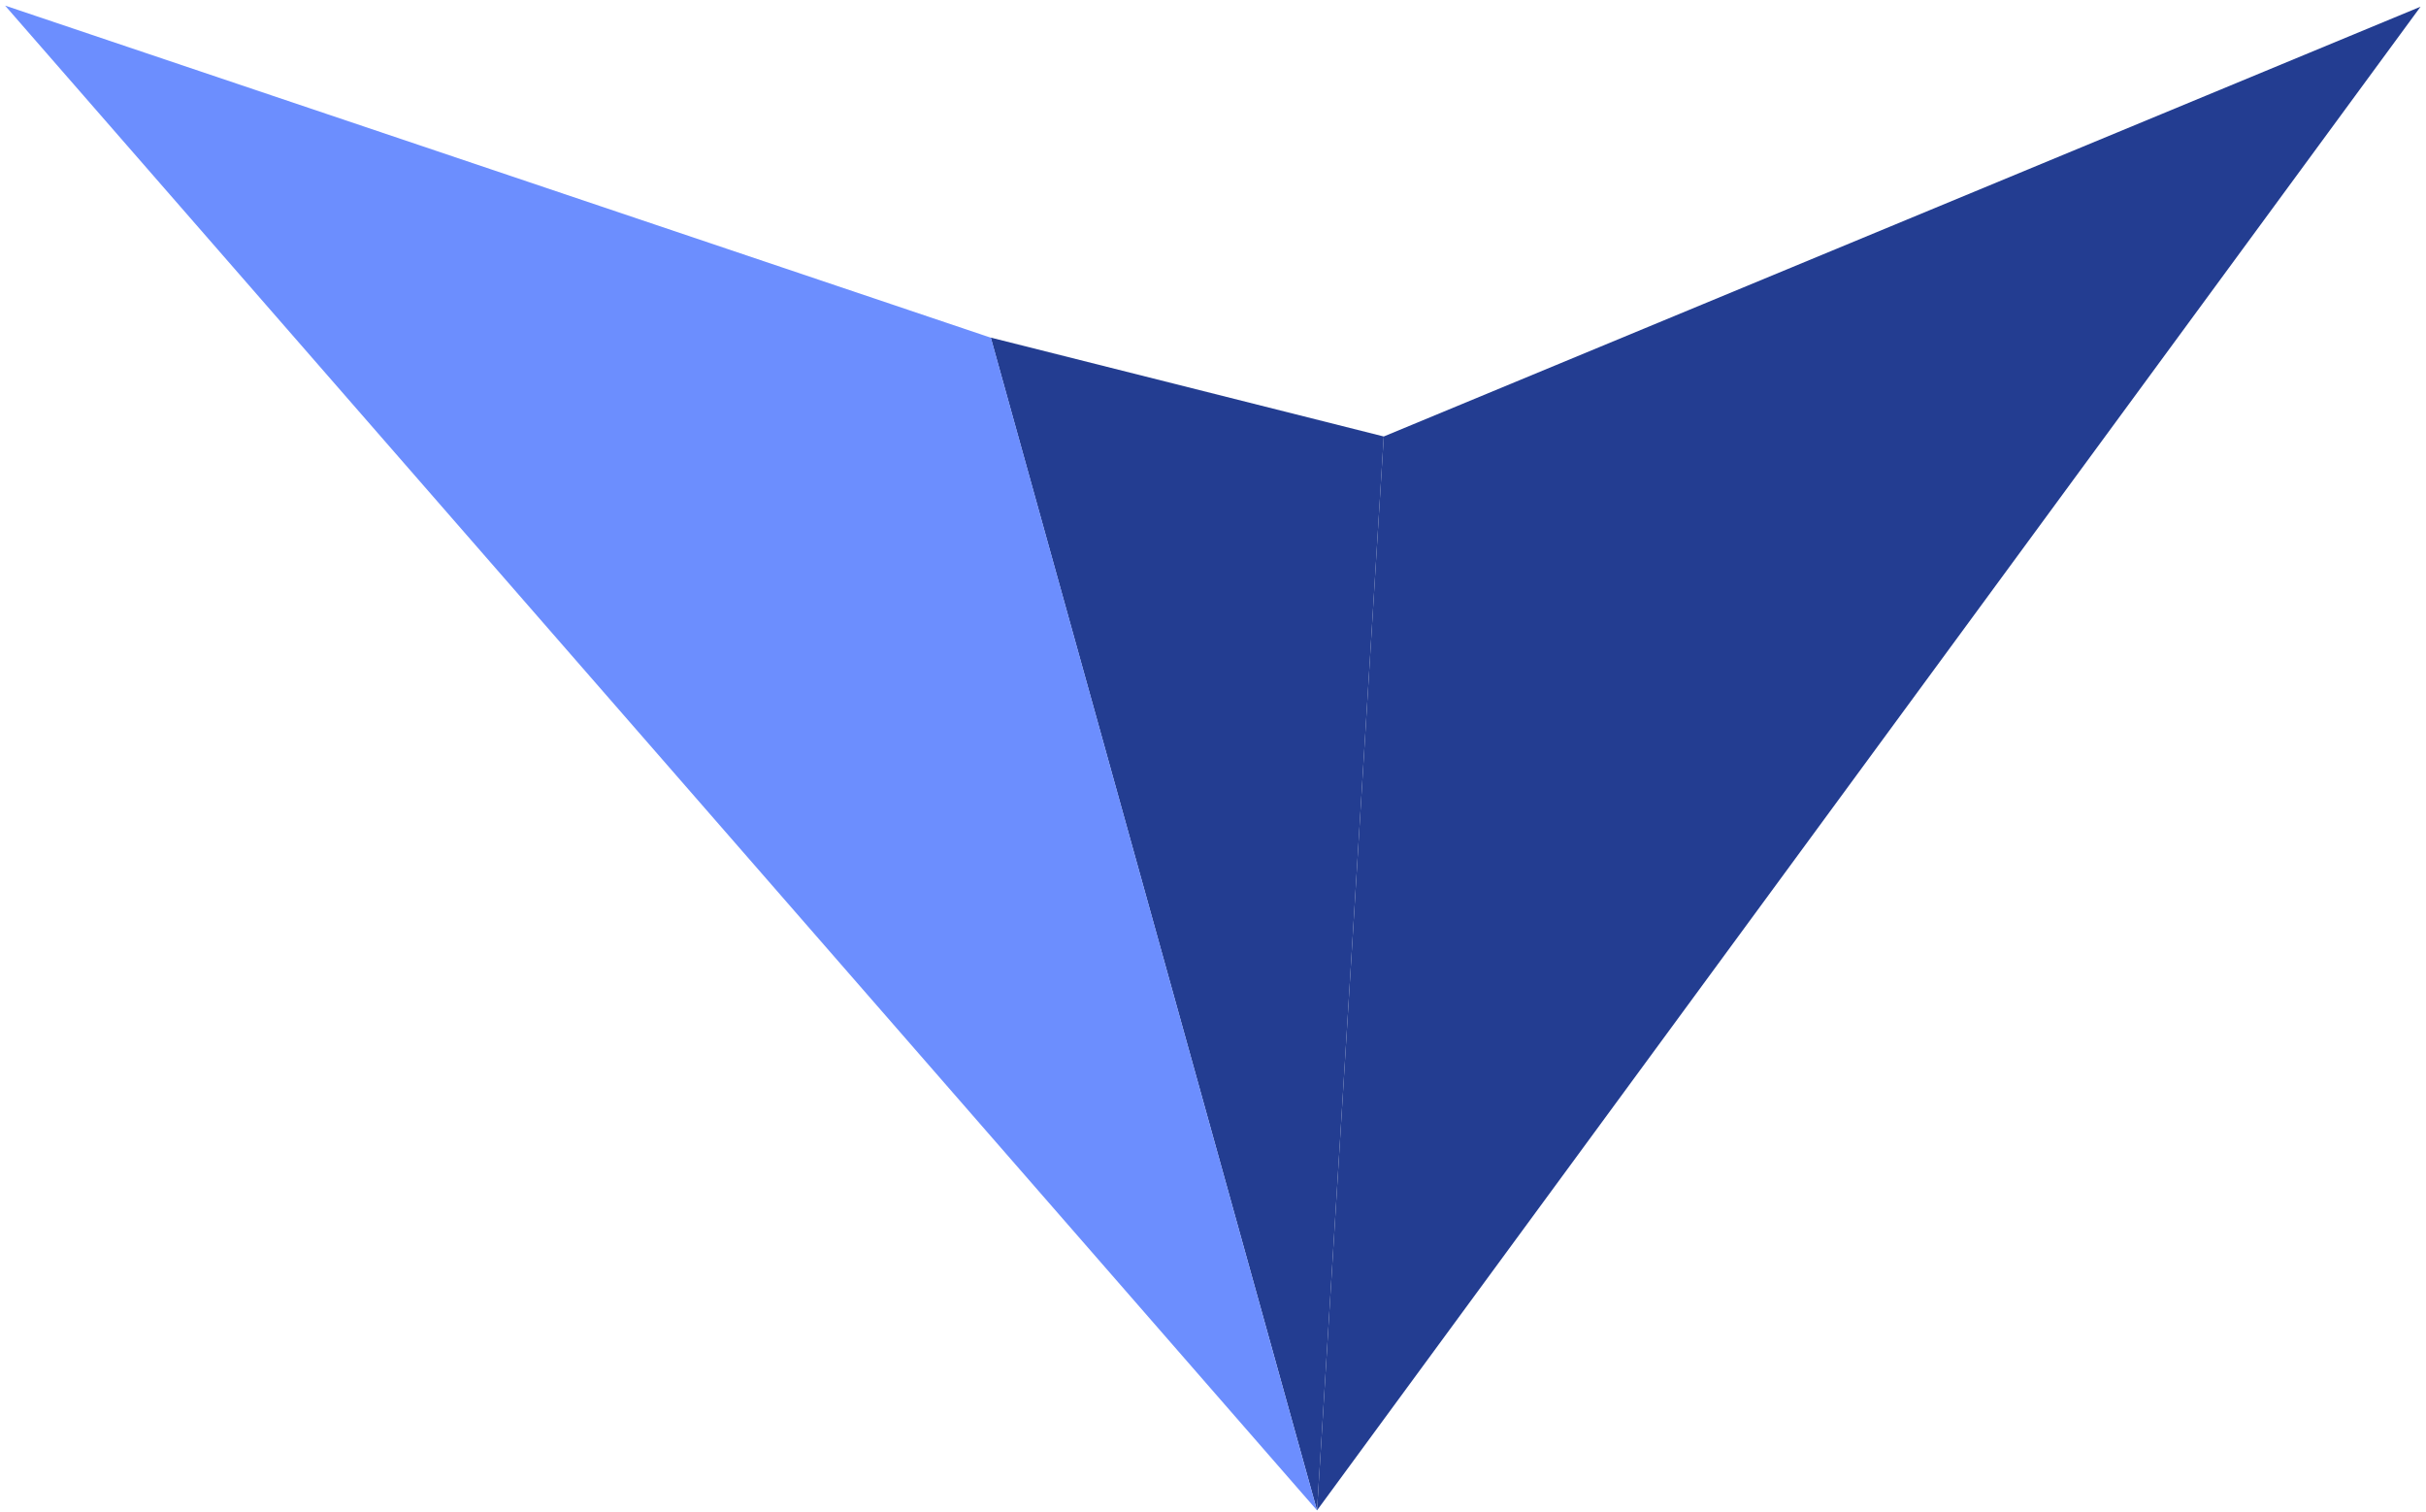 <svg width="321" height="200" viewBox="0 0 321 200" fill="none" xmlns="http://www.w3.org/2000/svg">
<path d="M174.264 199.837L131.091 44.664L183.095 57.749L174.264 199.837Z" fill="#233D91"/>
<path d="M174.264 199.831L131.111 44.684L0.672 0.741L174.264 199.831Z" fill="#6C8EFE"/>
<path d="M174.265 199.828L183.094 57.75L320.279 0.886L174.265 199.828Z" fill="#233D91"/>
</svg>

